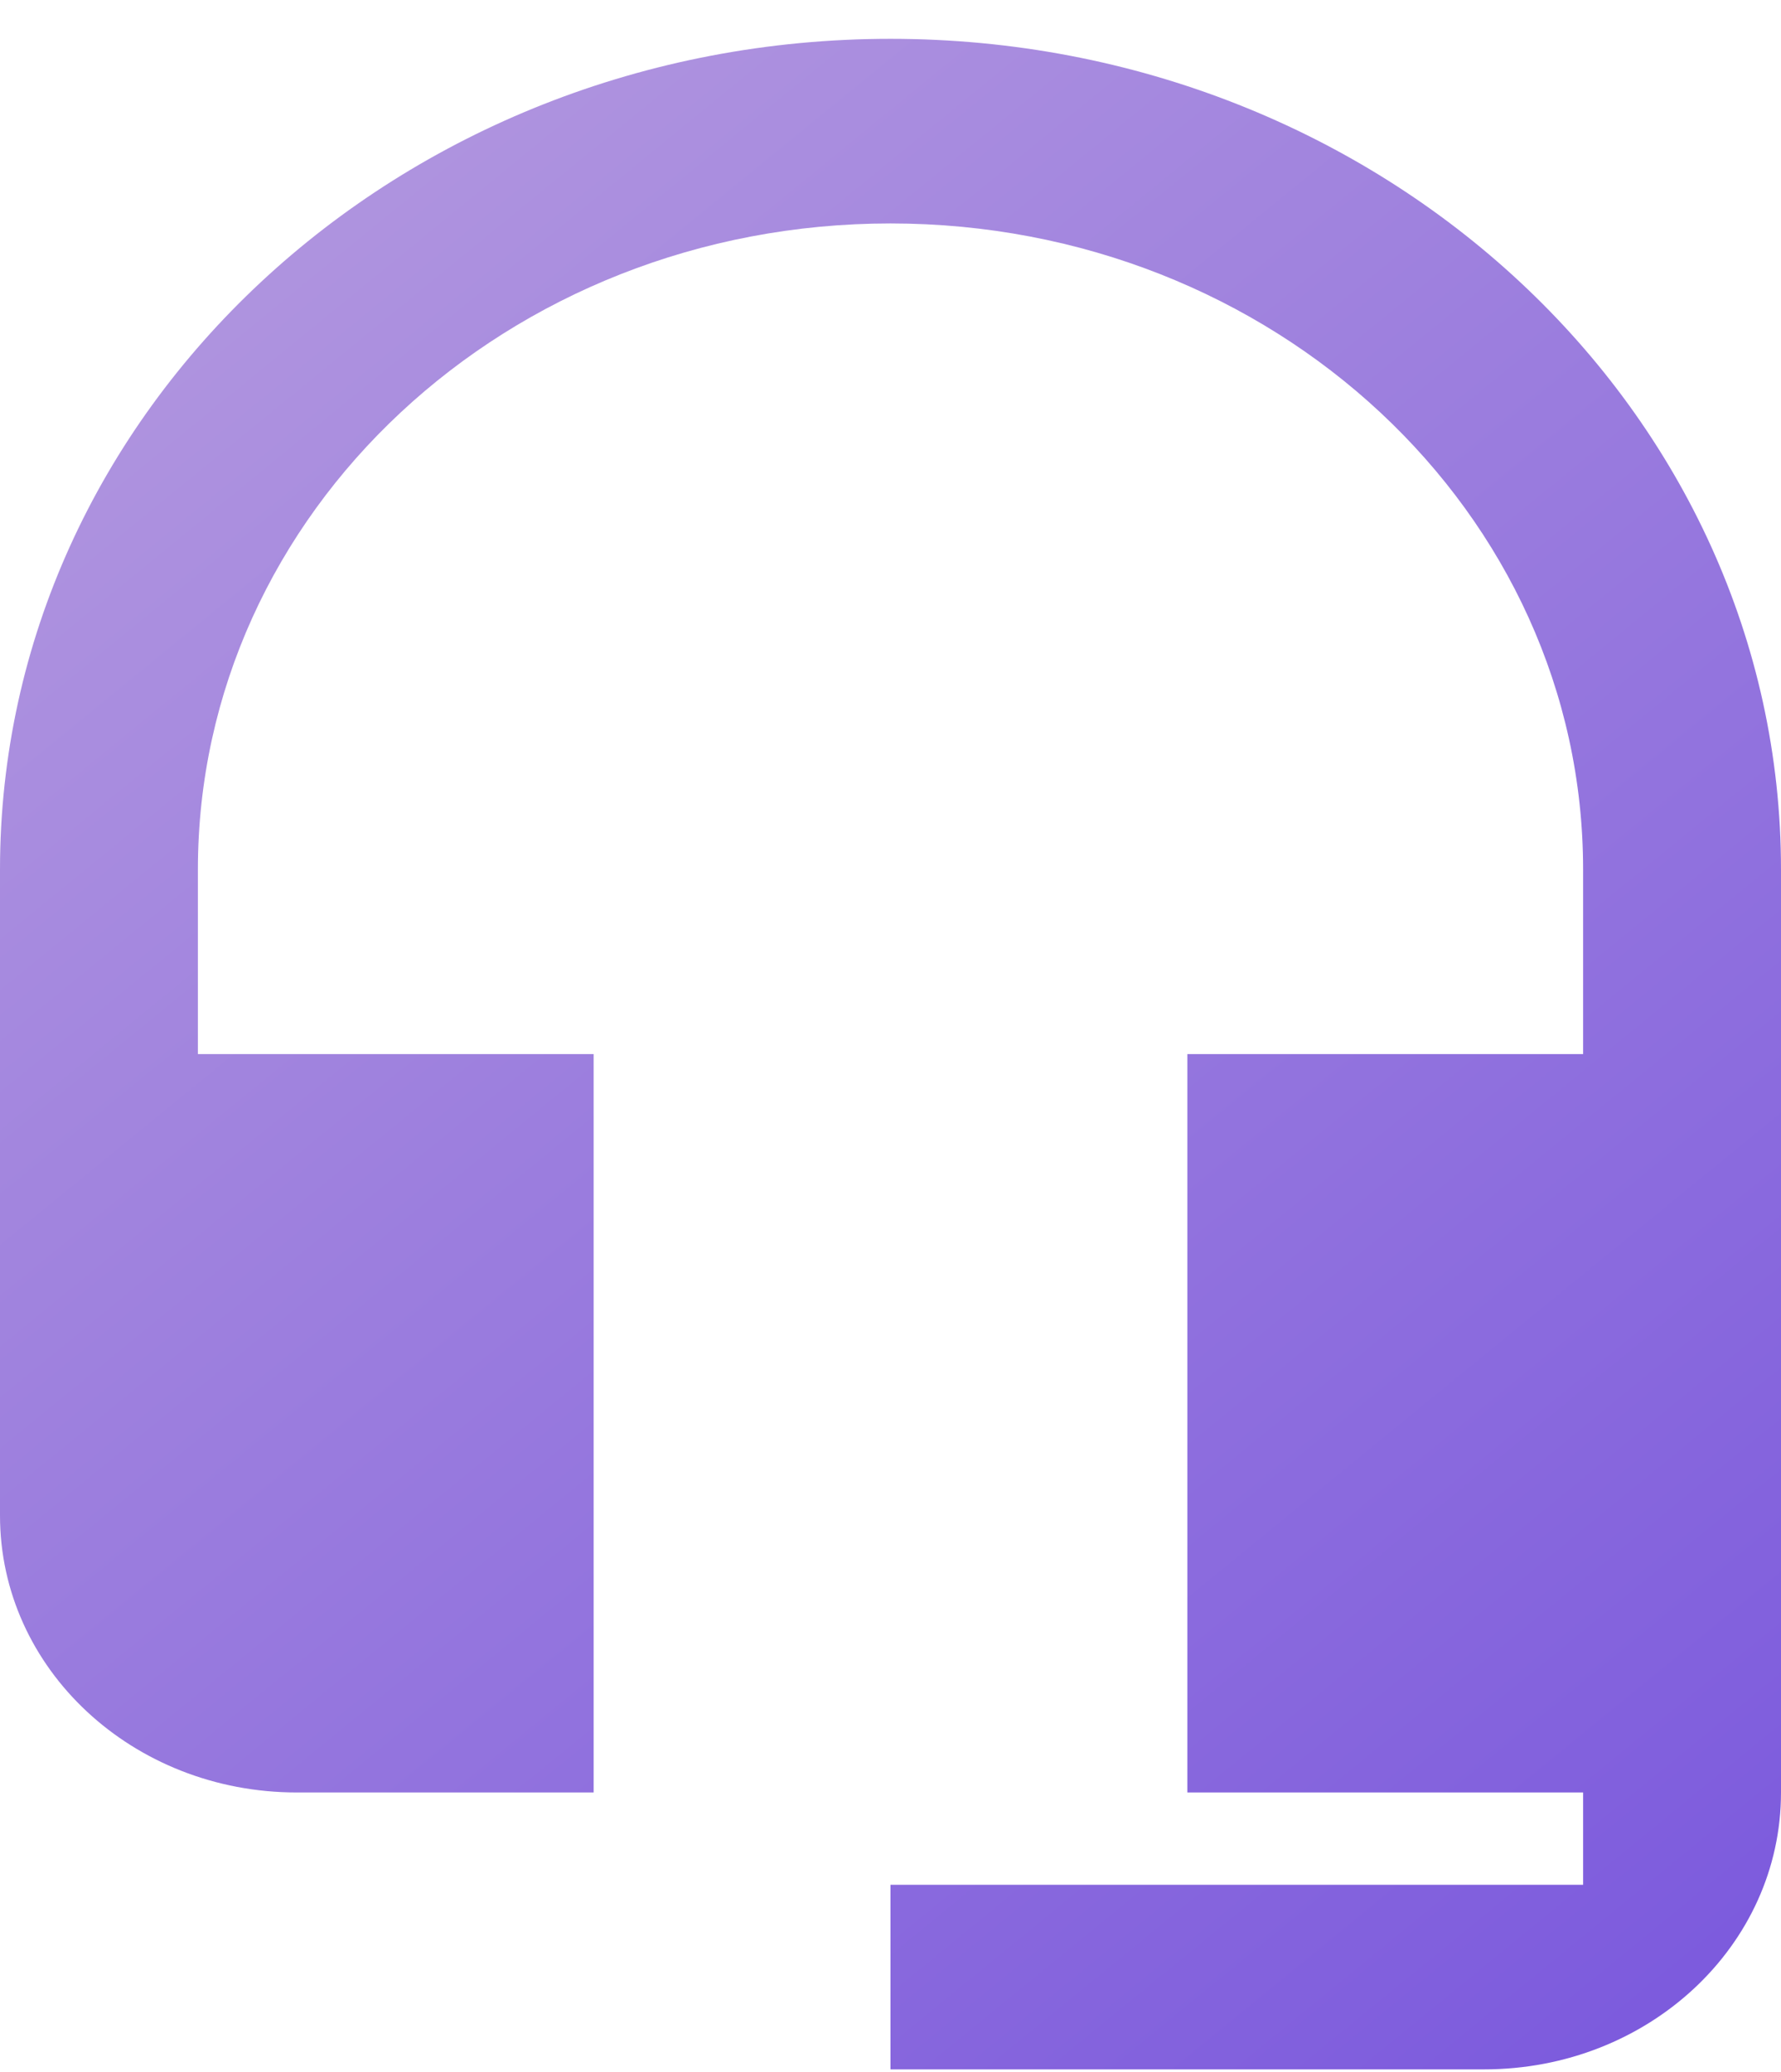 <svg width="43" height="50" viewBox="0 0 43 50" fill="none" xmlns="http://www.w3.org/2000/svg">
  <path d="M21.5 0.937C9.627 0.937 0 9.913 0 20.983V36.573C0 40.271 3.201 43.255 7.167 43.255H14.333V25.437H4.778V20.983C4.778 12.363 12.255 5.392 21.5 5.392C30.745 5.392 38.222 12.363 38.222 20.983V25.437H28.667V43.255H38.222V45.483H21.5V49.937H35.833C39.799 49.937 43 46.953 43 43.255V20.983C43 9.913 33.373 0.937 21.5 0.937Z" fill="url(#paint0_linear_101_207)"/>
  <defs>
    <linearGradient id="paint0_linear_101_207" x1="15.636" y1="-4.221" x2="52.339" y2="40.713" gradientUnits="userSpaceOnUse">
      <stop stop-color="#B196DF"/>
      <stop offset="1" stop-color="#7B59DD"/>
    </linearGradient>
  </defs>
</svg>
